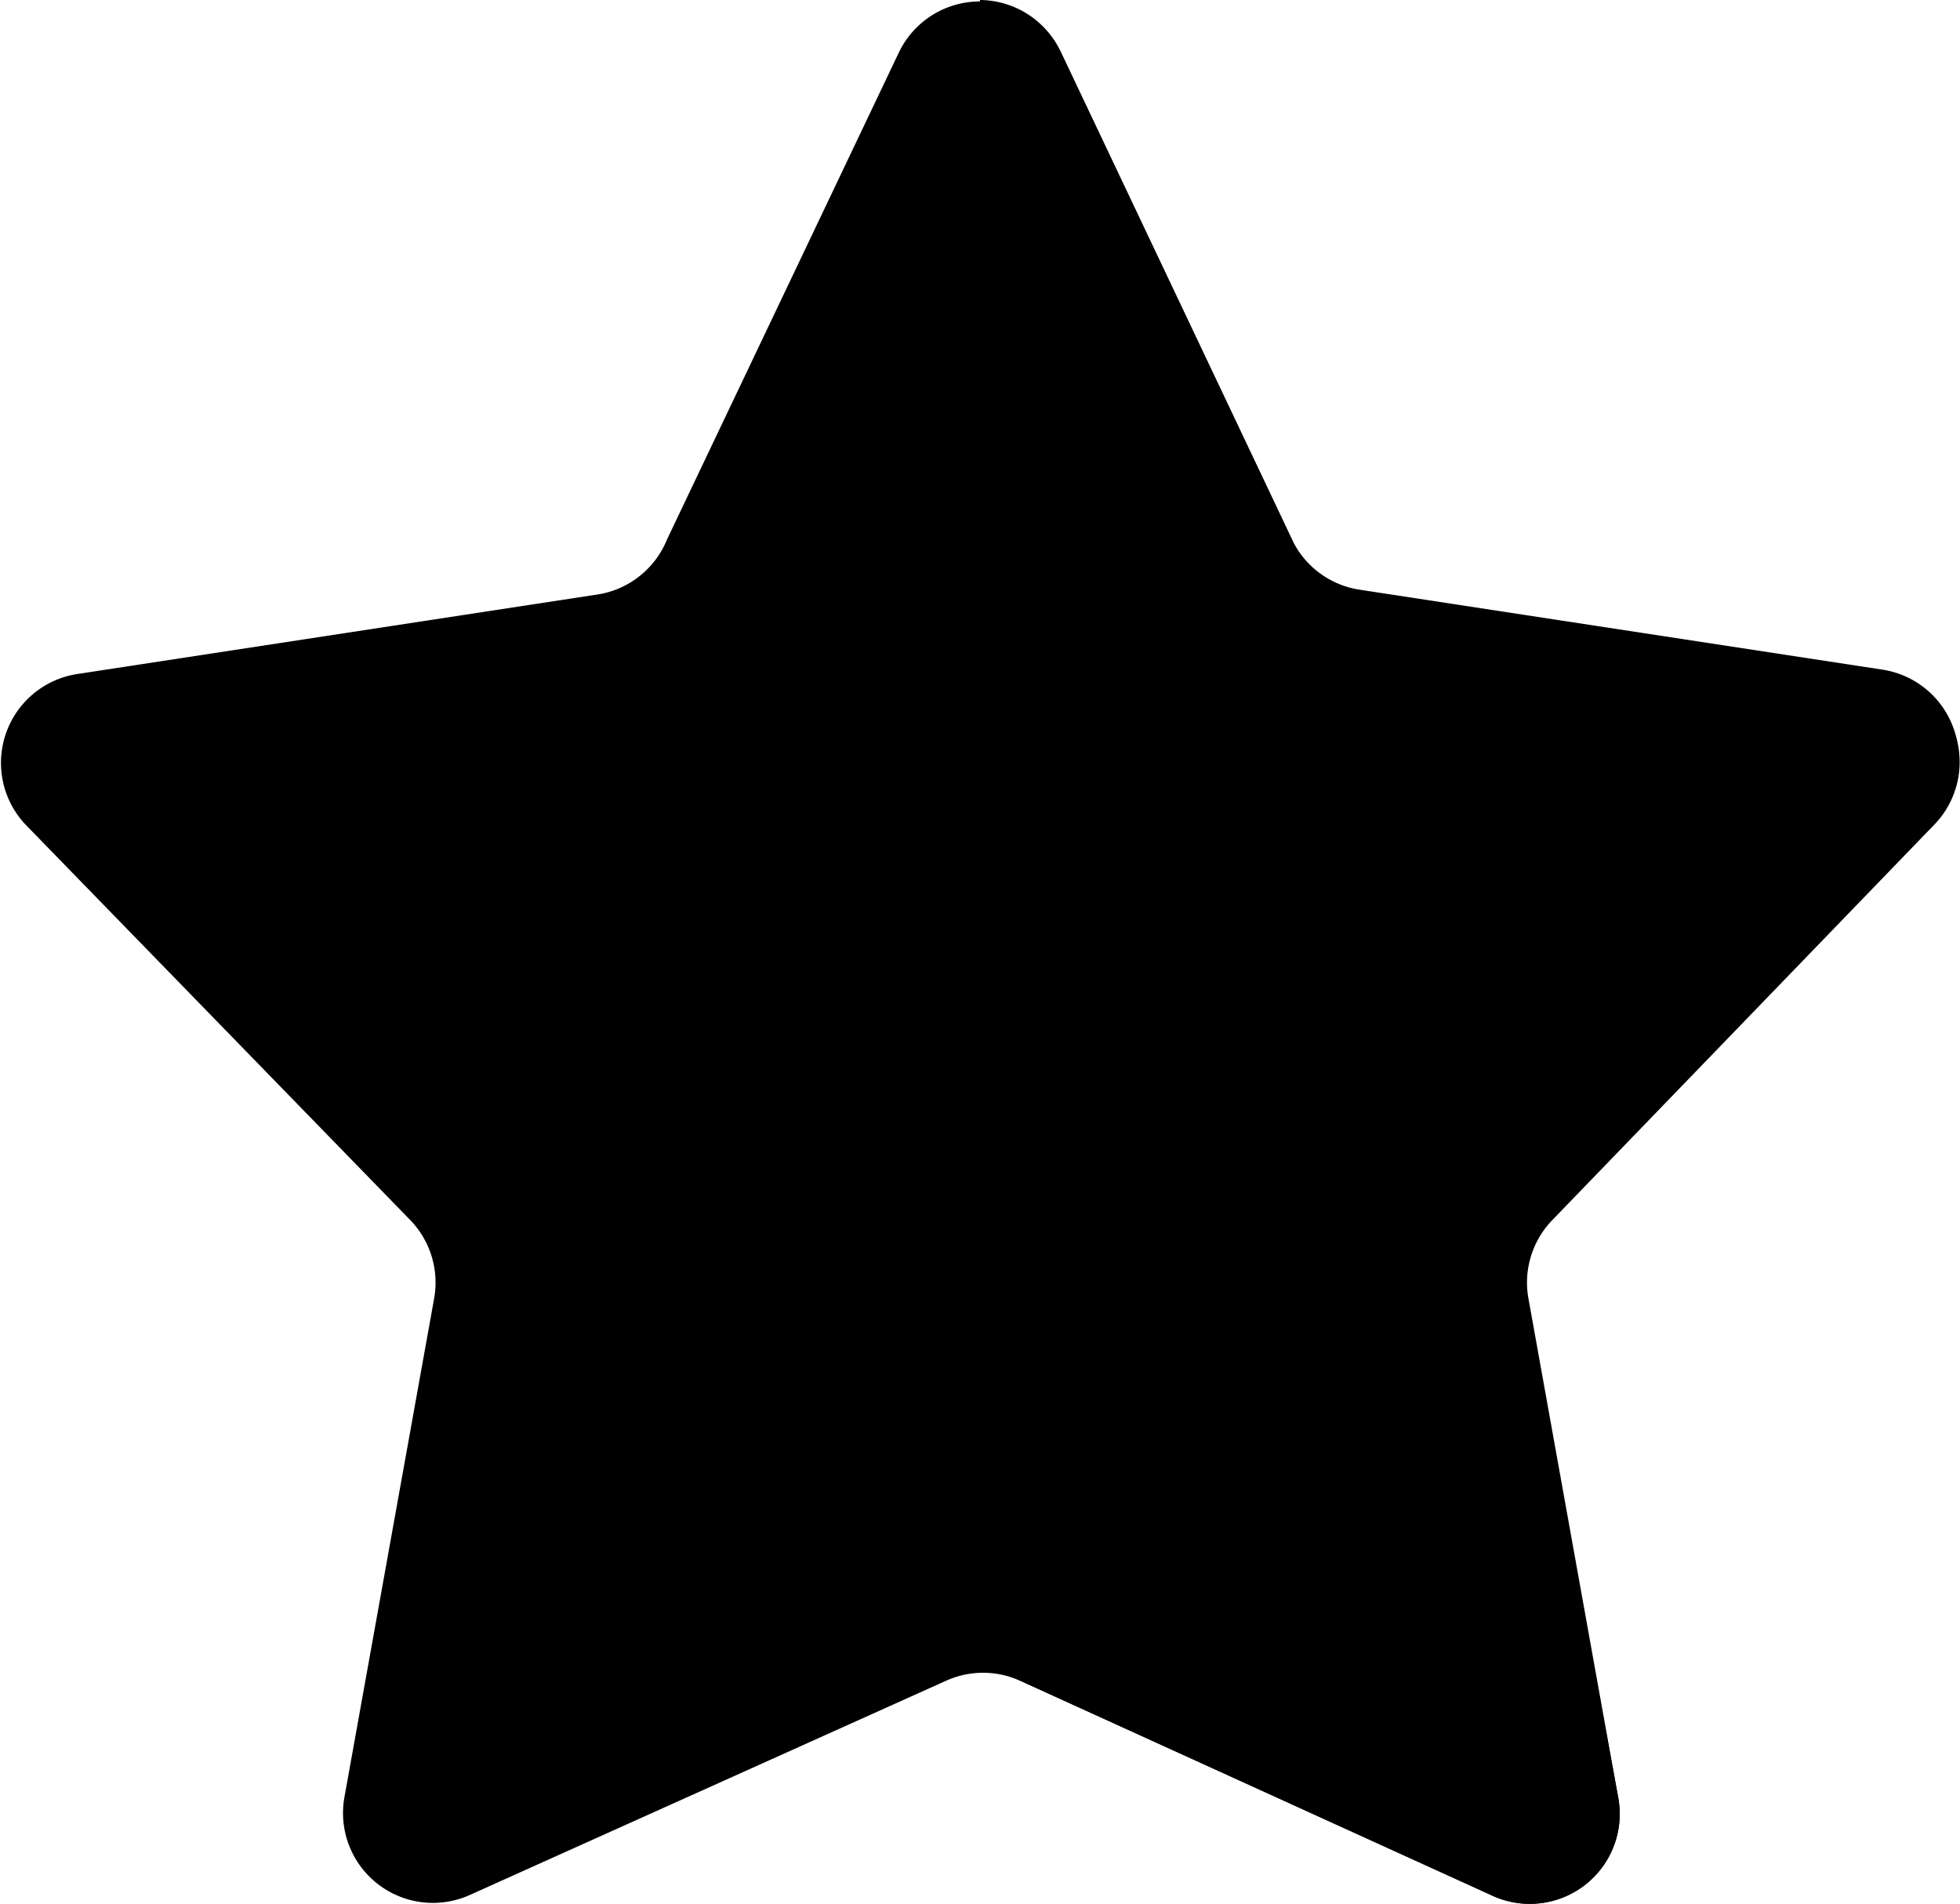 <?xml version="1.0" standalone="no"?><!DOCTYPE svg PUBLIC "-//W3C//DTD SVG 1.1//EN" "http://www.w3.org/Graphics/SVG/1.1/DTD/svg11.dtd">
<svg t="1639562697704" class="icon" viewBox="0 0 1054 1024" version="1.1"
  xmlns="http://www.w3.org/2000/svg" p-id="3983"
  xmlns:xlink="http://www.w3.org/1999/xlink" width="205.859" height="200">
  <defs>
    <style type="text/css"></style>
  </defs>
  <path d="M570.477 28.04L694.725 290.073a48.346 48.346 0 0 0 36.259 27.073l281.371 43.028a48.346 48.346 0 0 1 27.073 81.704l-206.435 211.27a48.346 48.346 0 0 0-13.053 42.061L870.219 966.91a48.346 48.346 0 0 1-67.684 52.697l-253.814-115.546a48.346 48.346 0 0 0-40.127 0l-255.748 115.062A48.346 48.346 0 0 1 185.163 966.91l48.346-268.801a48.346 48.346 0 0 0-13.053-42.061L14.02 443.812A48.346 48.346 0 0 1 41.094 362.591l281.371-43.028A48.346 48.346 0 0 0 358.724 290.073L483.455 28.04a48.346 48.346 0 0 1 87.022 0z" p-id="3984"></path>
  <path d="M1039.912 443.812a48.346 48.346 0 0 0-27.073-81.704l-281.371-43.028a48.346 48.346 0 0 1-36.743-29.007L570.477 28.04a48.346 48.346 0 0 0-43.511-28.04v898.743a48.346 48.346 0 0 1 19.822 4.351l253.814 115.546A48.346 48.346 0 0 0 870.219 966.91l-48.346-268.801a48.346 48.346 0 0 1 13.053-42.061z" p-id="3985"></path>
</svg>